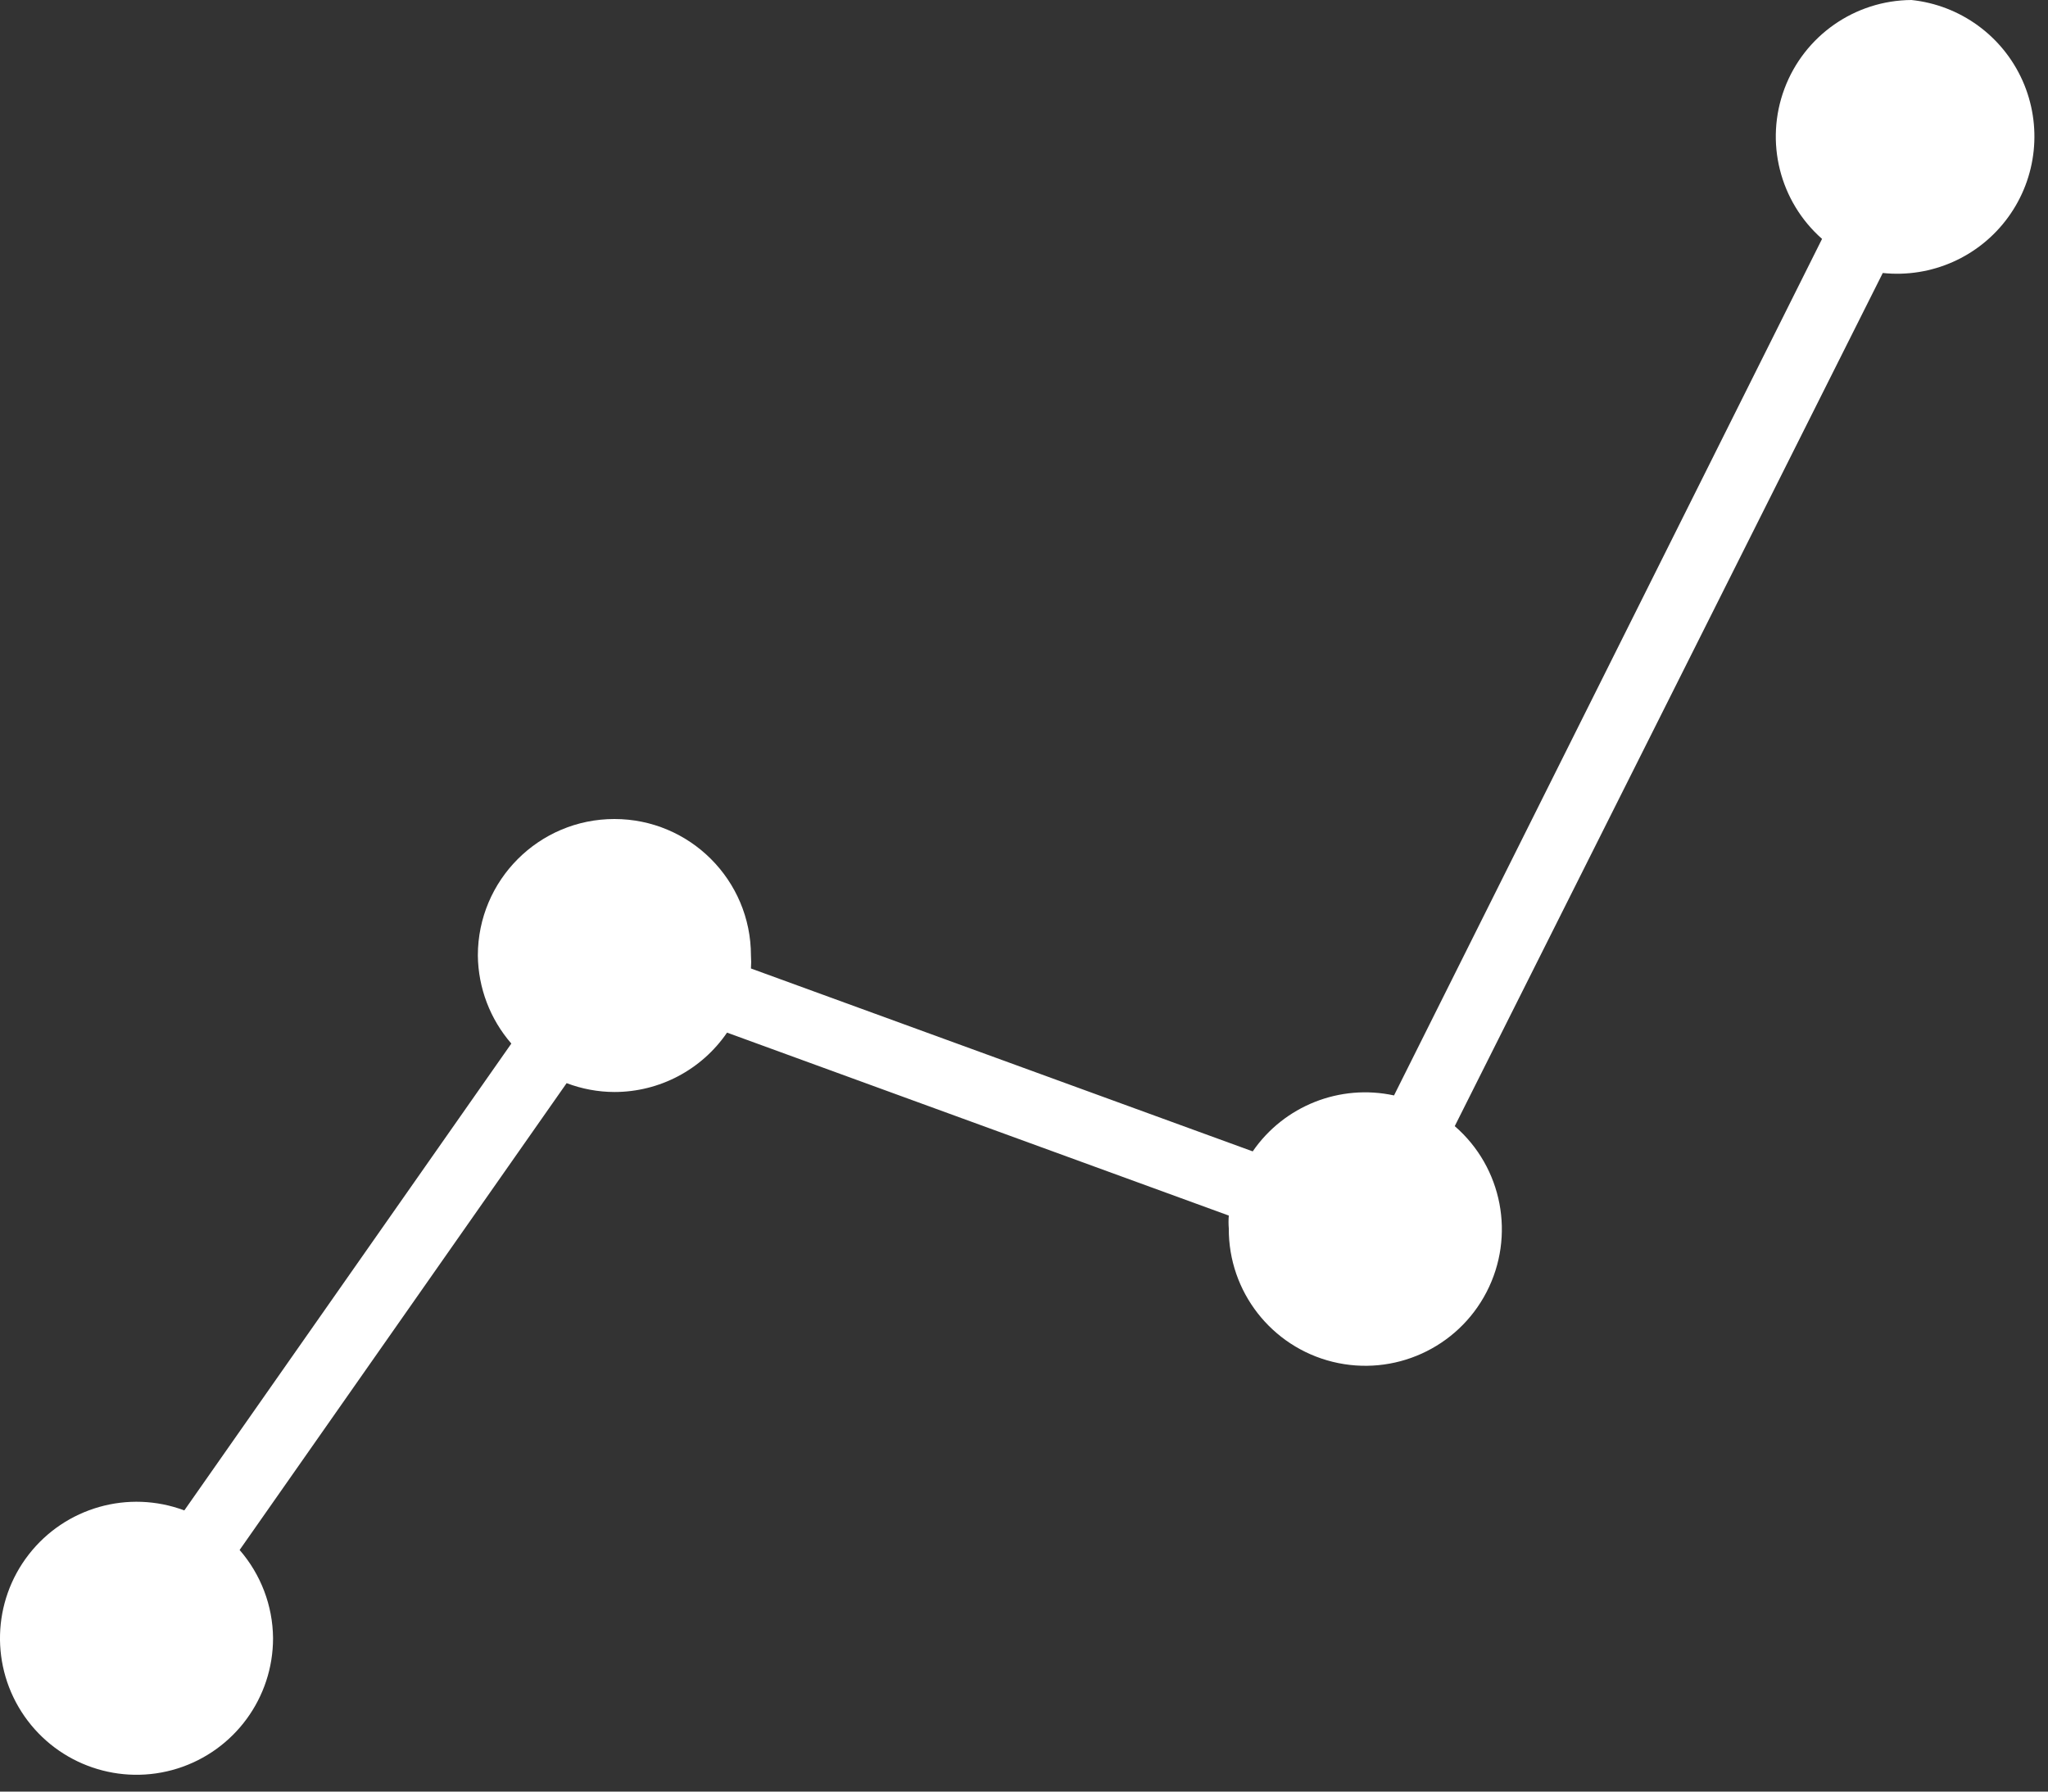 <?xml version="1.0" encoding="UTF-8"?>
<svg width="40px" height="35px" viewBox="0 0 40 35" version="1.1" xmlns="http://www.w3.org/2000/svg" xmlns:xlink="http://www.w3.org/1999/xlink">
    <rect x="0" y="0" width="40" height="35" fill="#333333" stroke="none"/>
    <!-- Generator: Sketch 64 (93537) - https://sketch.com -->
    <title>Slice 15</title>
    <desc>Created with Sketch.</desc>
    <g id="Slice" stroke="none" stroke-width="1" fill="none" fill-rule="evenodd">
        <g id="切圖" transform="translate(-338, -83)" fill="#FFFFFF" fill-rule="nonzero">
            <g id="Group-15" transform="translate(338, 83)">
                <g id="Graphics-/-Tab-Bar-Icons-/-White-/-Quotes" transform="translate(0, -0)">
                    <path d="M37.333,0 C36.227,0.007 35.241,0.696 34.853,1.732 C34.465,2.768 34.757,3.935 35.587,4.667 L27.227,21.4 C26.17,21.171 25.08,21.603 24.467,22.493 L14.667,18.92 C14.673,18.836 14.673,18.751 14.667,18.667 C14.667,17.194 13.473,16 12,16 C10.527,16 9.333,17.194 9.333,18.667 C9.34,19.299 9.572,19.909 9.987,20.387 L3.6,29.507 C2.507,29.098 1.276,29.448 0.561,30.369 C-0.155,31.29 -0.189,32.569 0.477,33.527 C1.143,34.485 2.354,34.898 3.466,34.549 C4.579,34.199 5.335,33.166 5.333,32 C5.327,31.367 5.095,30.758 4.68,30.28 L11.067,21.16 C11.365,21.273 11.681,21.332 12,21.333 C12.88,21.333 13.703,20.899 14.2,20.173 L24,23.747 C23.993,23.831 23.993,23.916 24,24 C23.993,25.232 24.832,26.309 26.028,26.604 C27.225,26.899 28.467,26.336 29.034,25.242 C29.601,24.147 29.345,22.807 28.413,22 L36.773,5.333 C37.726,5.433 38.66,5.018 39.223,4.242 C39.786,3.467 39.892,2.451 39.503,1.576 C39.113,0.701 38.286,0.1 37.333,0 Z" id="Path"></path>
                </g>
            </g>
        </g>
    </g>
</svg>